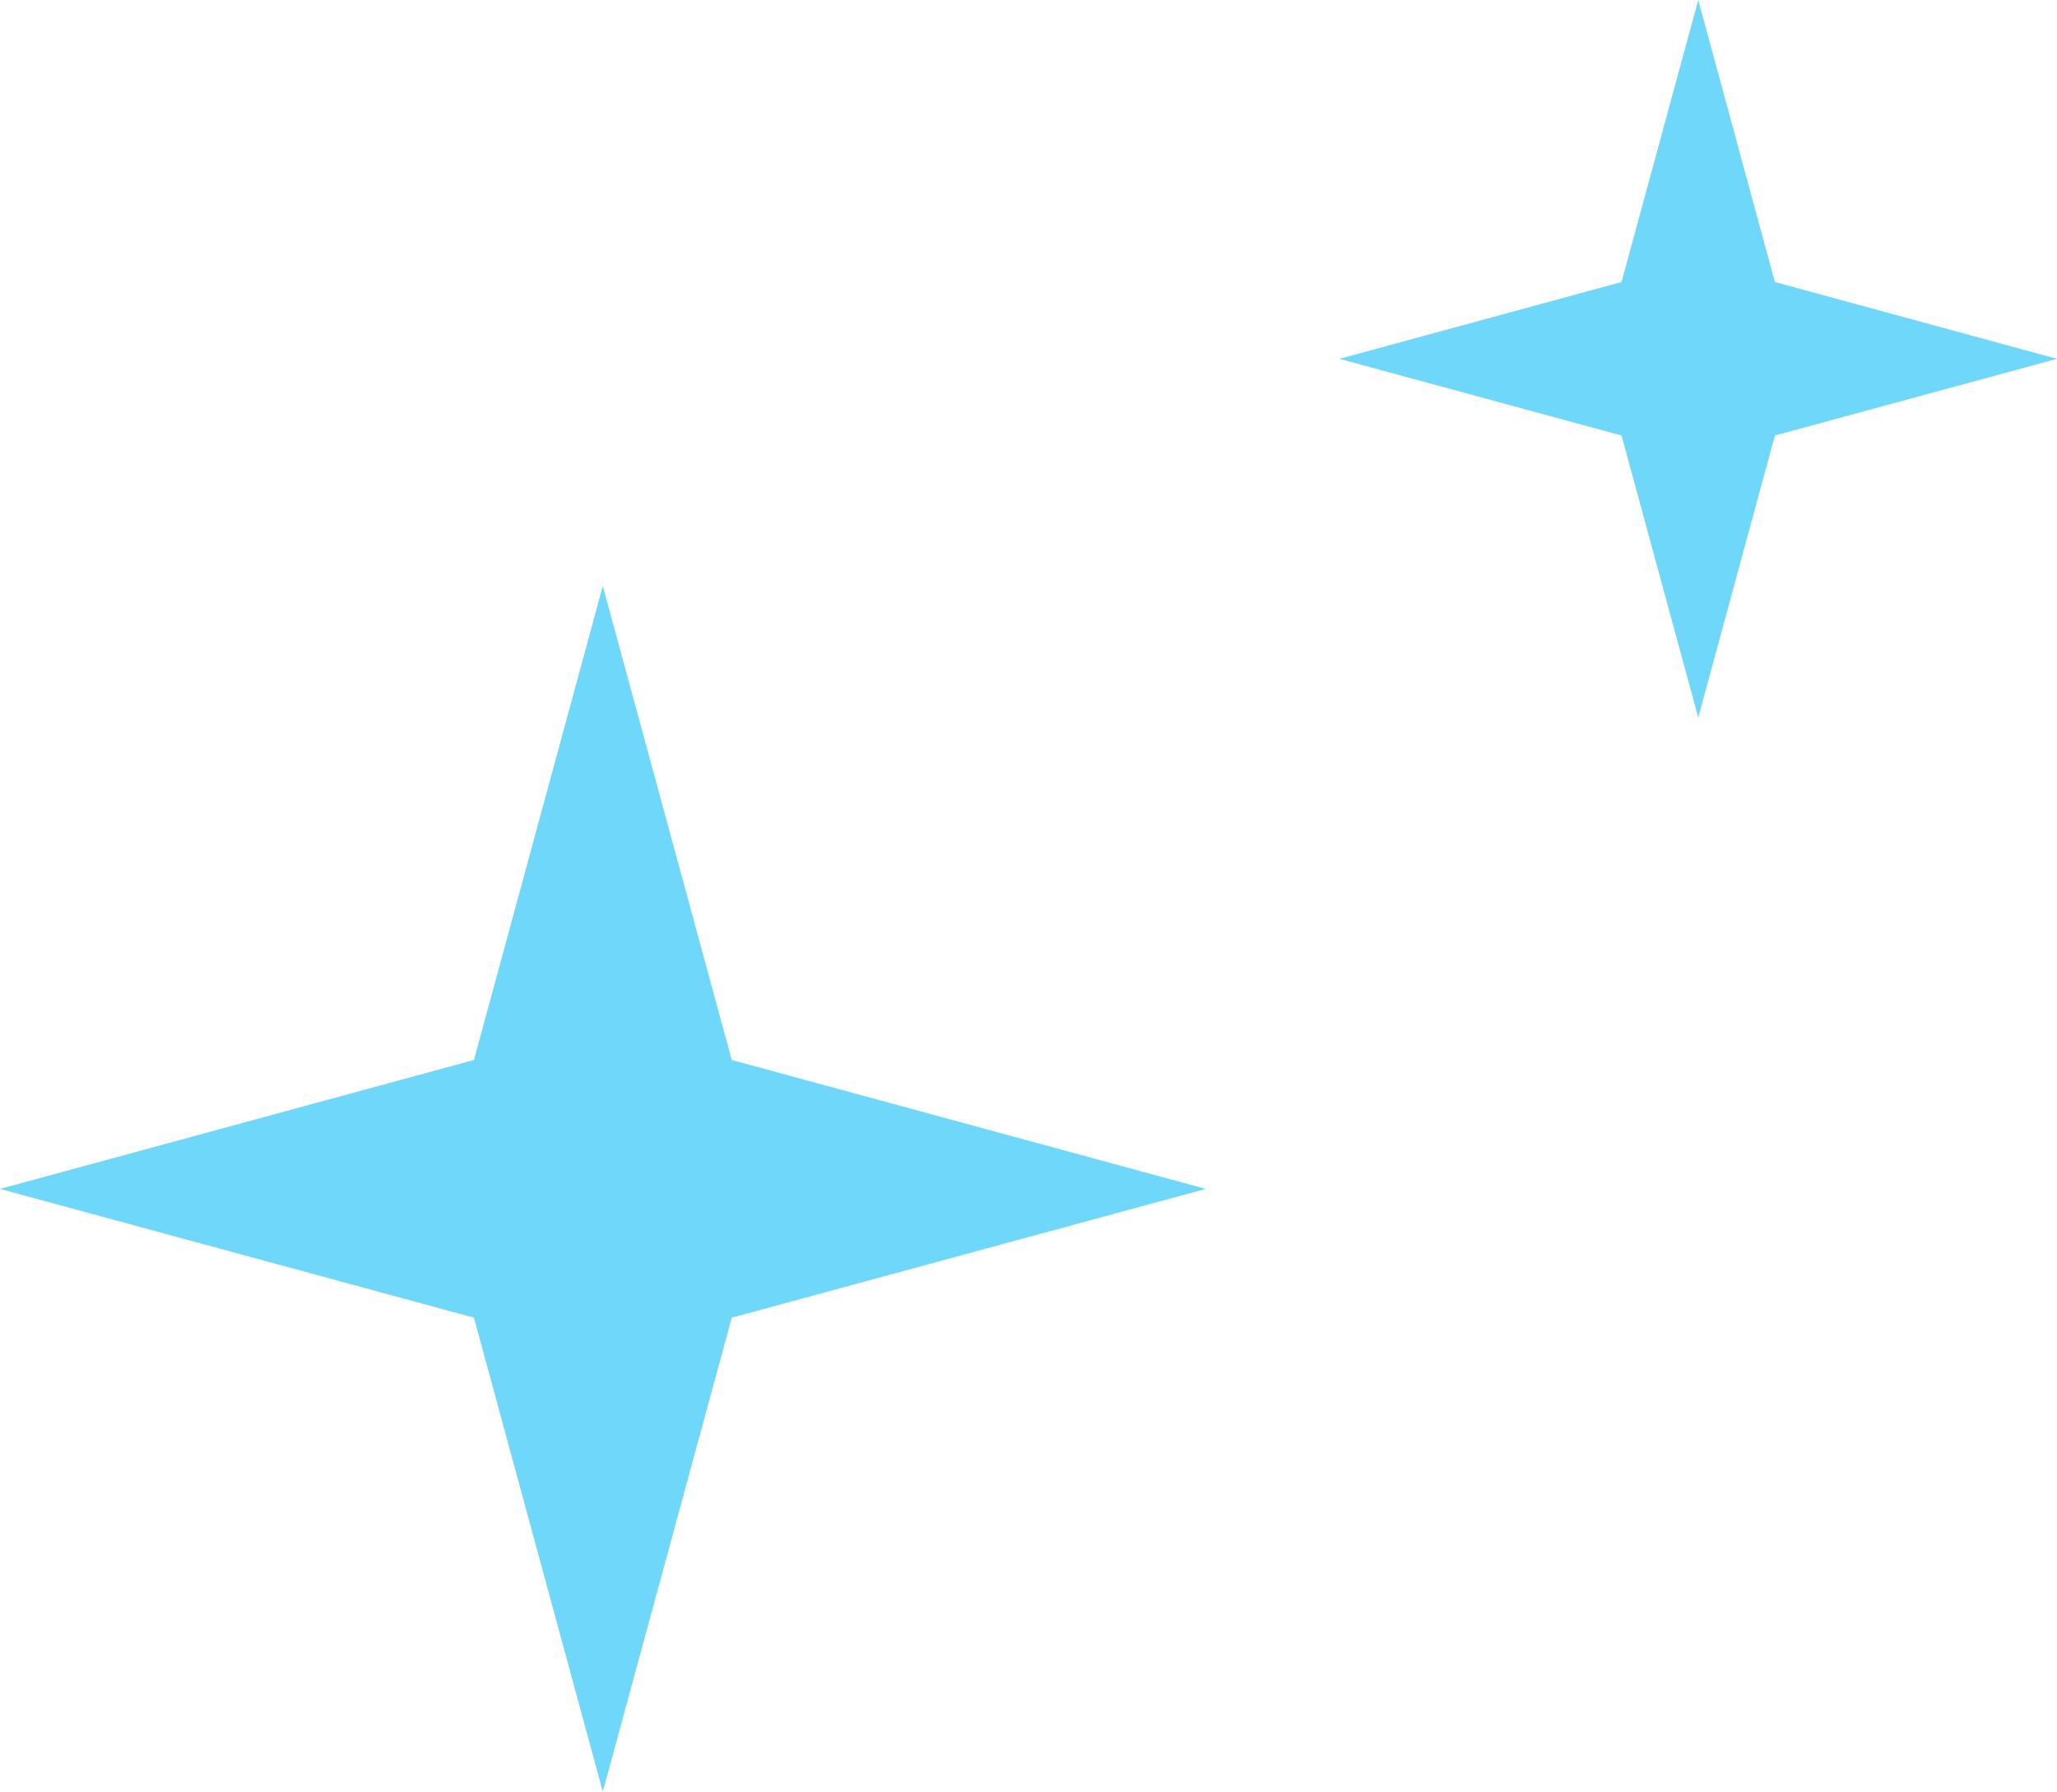 <svg version="1.1" id="图层_1" x="0px" y="0px" width="38.635px" height="33.652px" viewBox="0 0 38.635 33.652" enable-background="new 0 0 38.635 33.652" xml:space="preserve" xmlns="http://www.w3.org/2000/svg" xmlns:xlink="http://www.w3.org/1999/xlink" xmlns:xml="http://www.w3.org/XML/1998/namespace">
  <polygon fill="#6FD7FA" points="31.897,0 33.336,5.297 38.635,6.74 33.336,8.18 31.897,13.478 30.456,8.18 25.158,6.74 
	30.456,5.297 " class="color c1"/>
  <polygon fill="#6FD7FA" points="11.322,11.007 13.744,19.909 22.646,22.331 13.744,24.75 11.322,33.653 8.902,24.75 0,22.331 
	8.902,19.909 " class="color c1"/>
</svg>